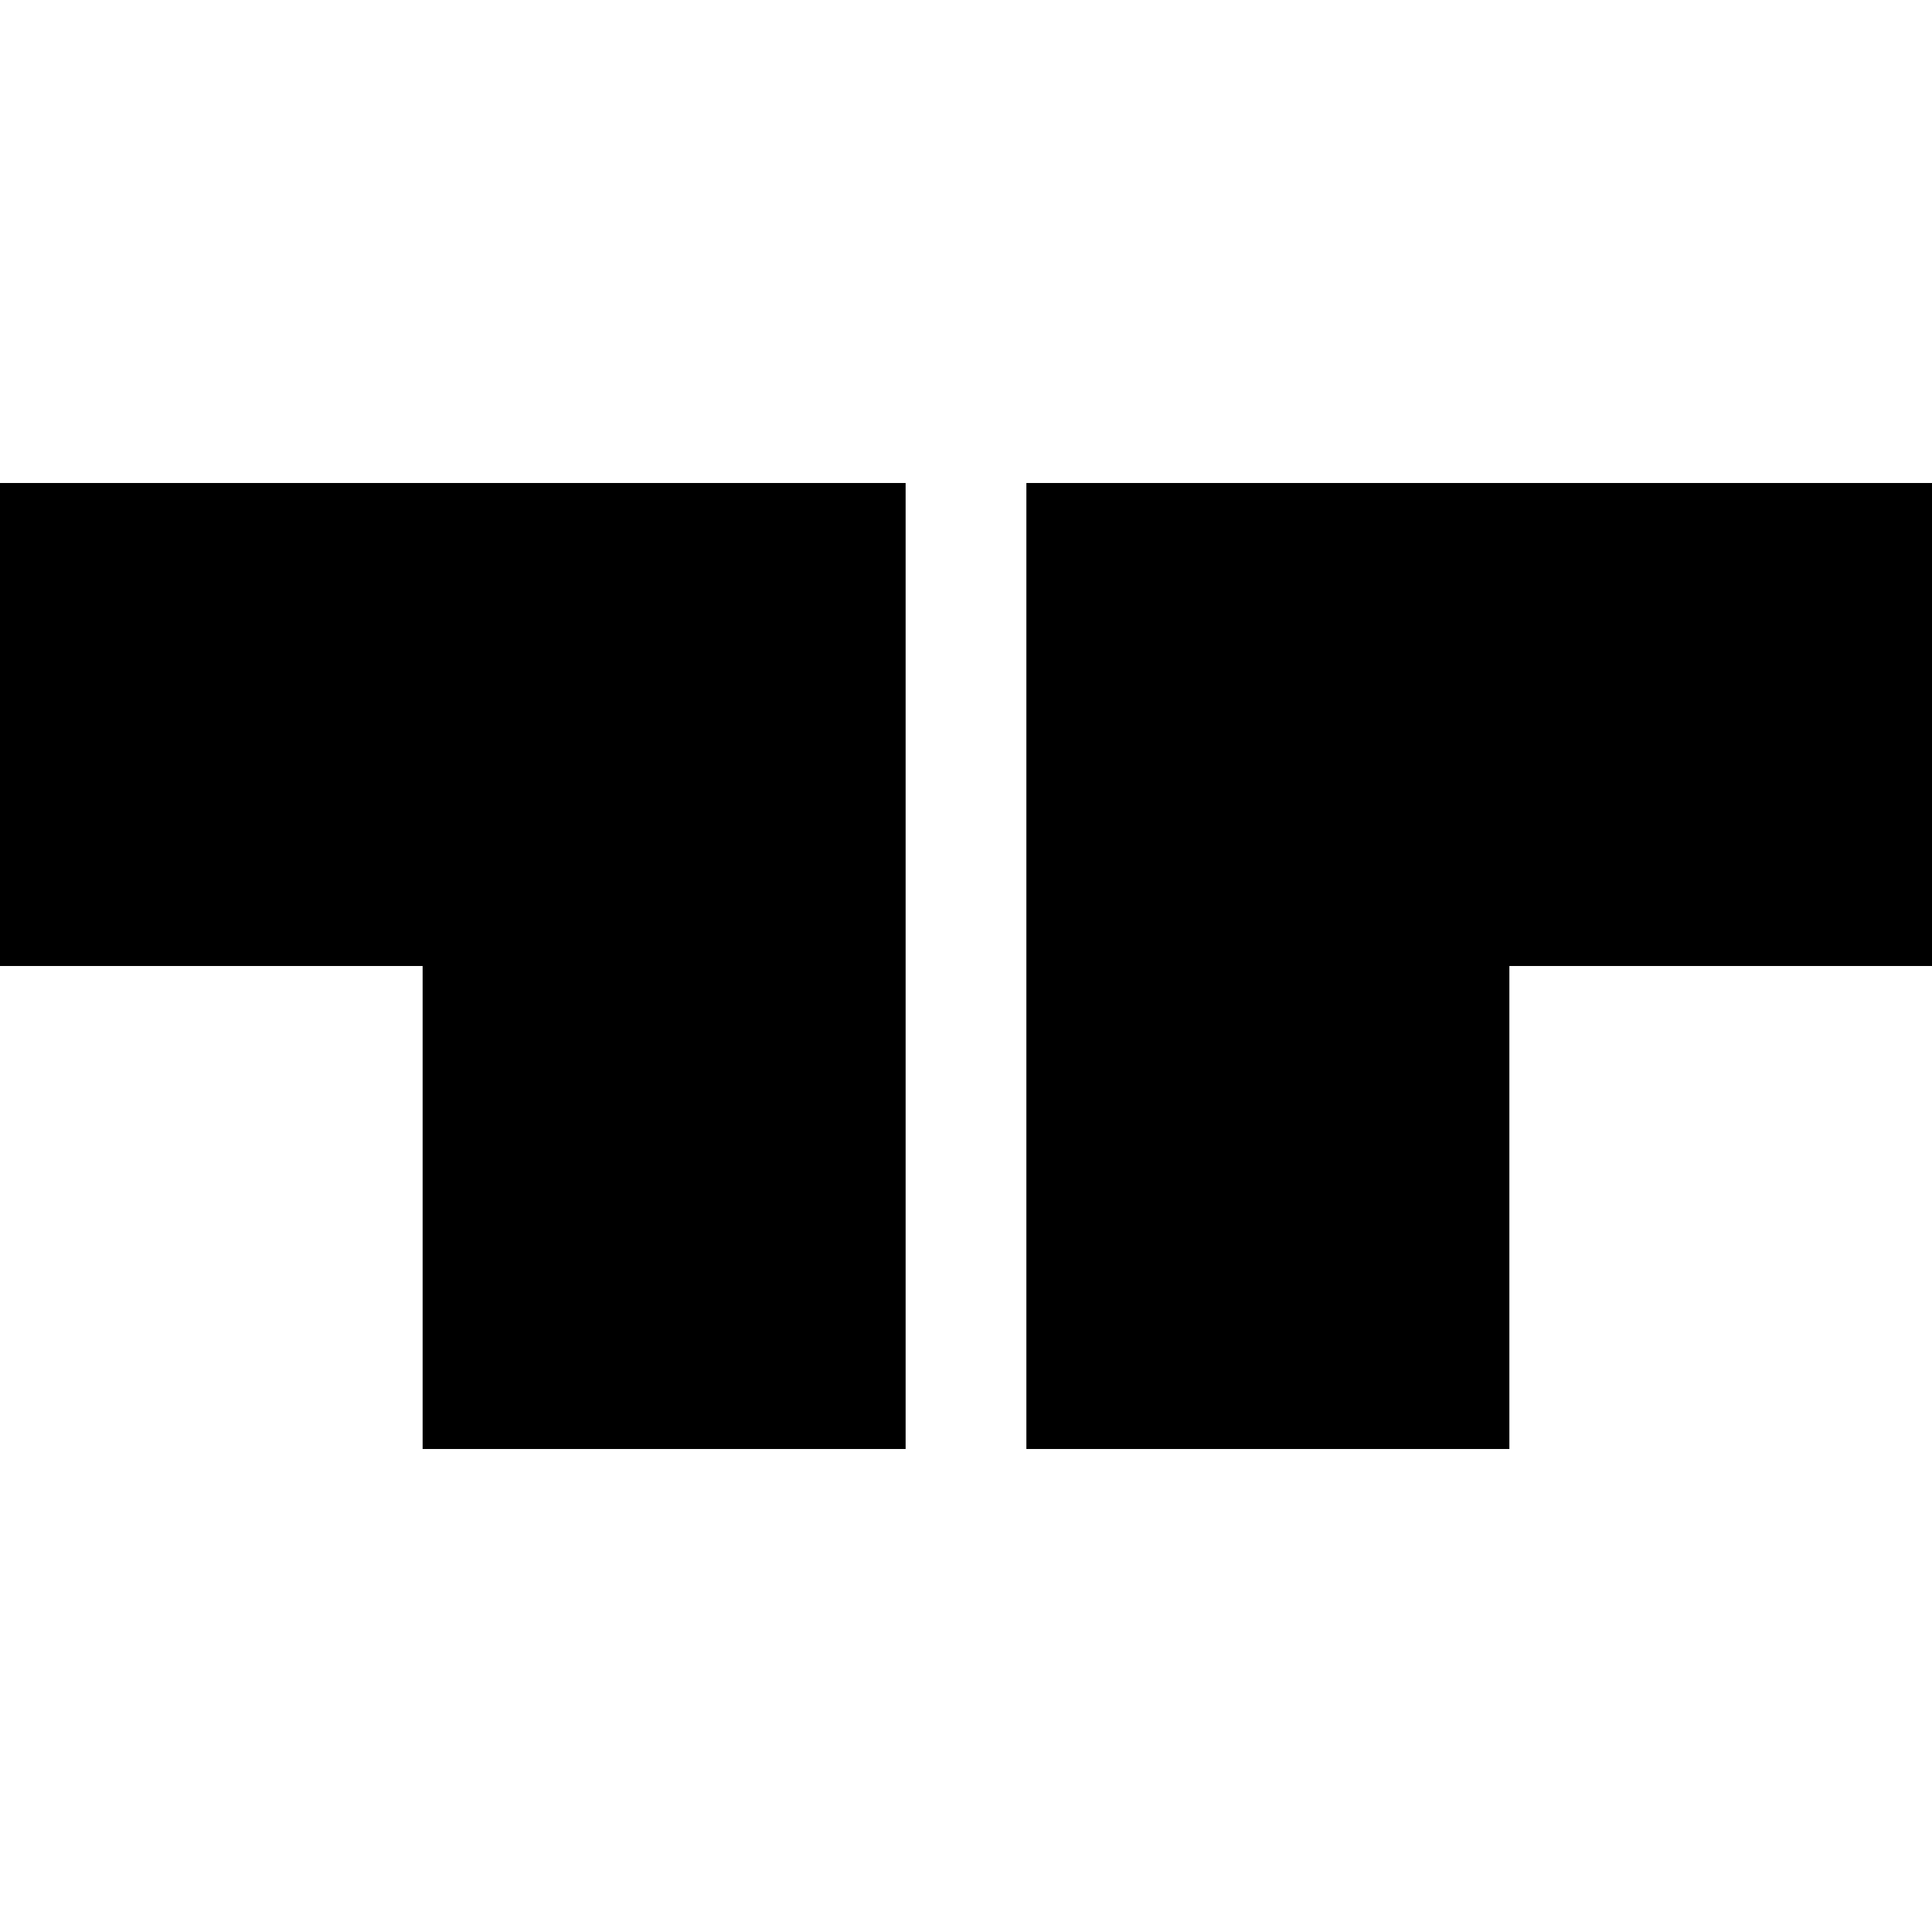 <svg xmlns="http://www.w3.org/2000/svg" width="16px" height="16px" viewBox="0 0 32 16" preserveAspectRatio="xMidYMid meet" >
	<g transform="translate(-16, -16)">
		<path d="M41,24 L41,32 L33,32 L33,24 L33,16 L48,16 L48,24 L41,24 Z M31,24 L31,32 L23,32 L23,24 L16,24 L16,16 L31,16 L31,24 Z"></path>
	</g>
</svg>